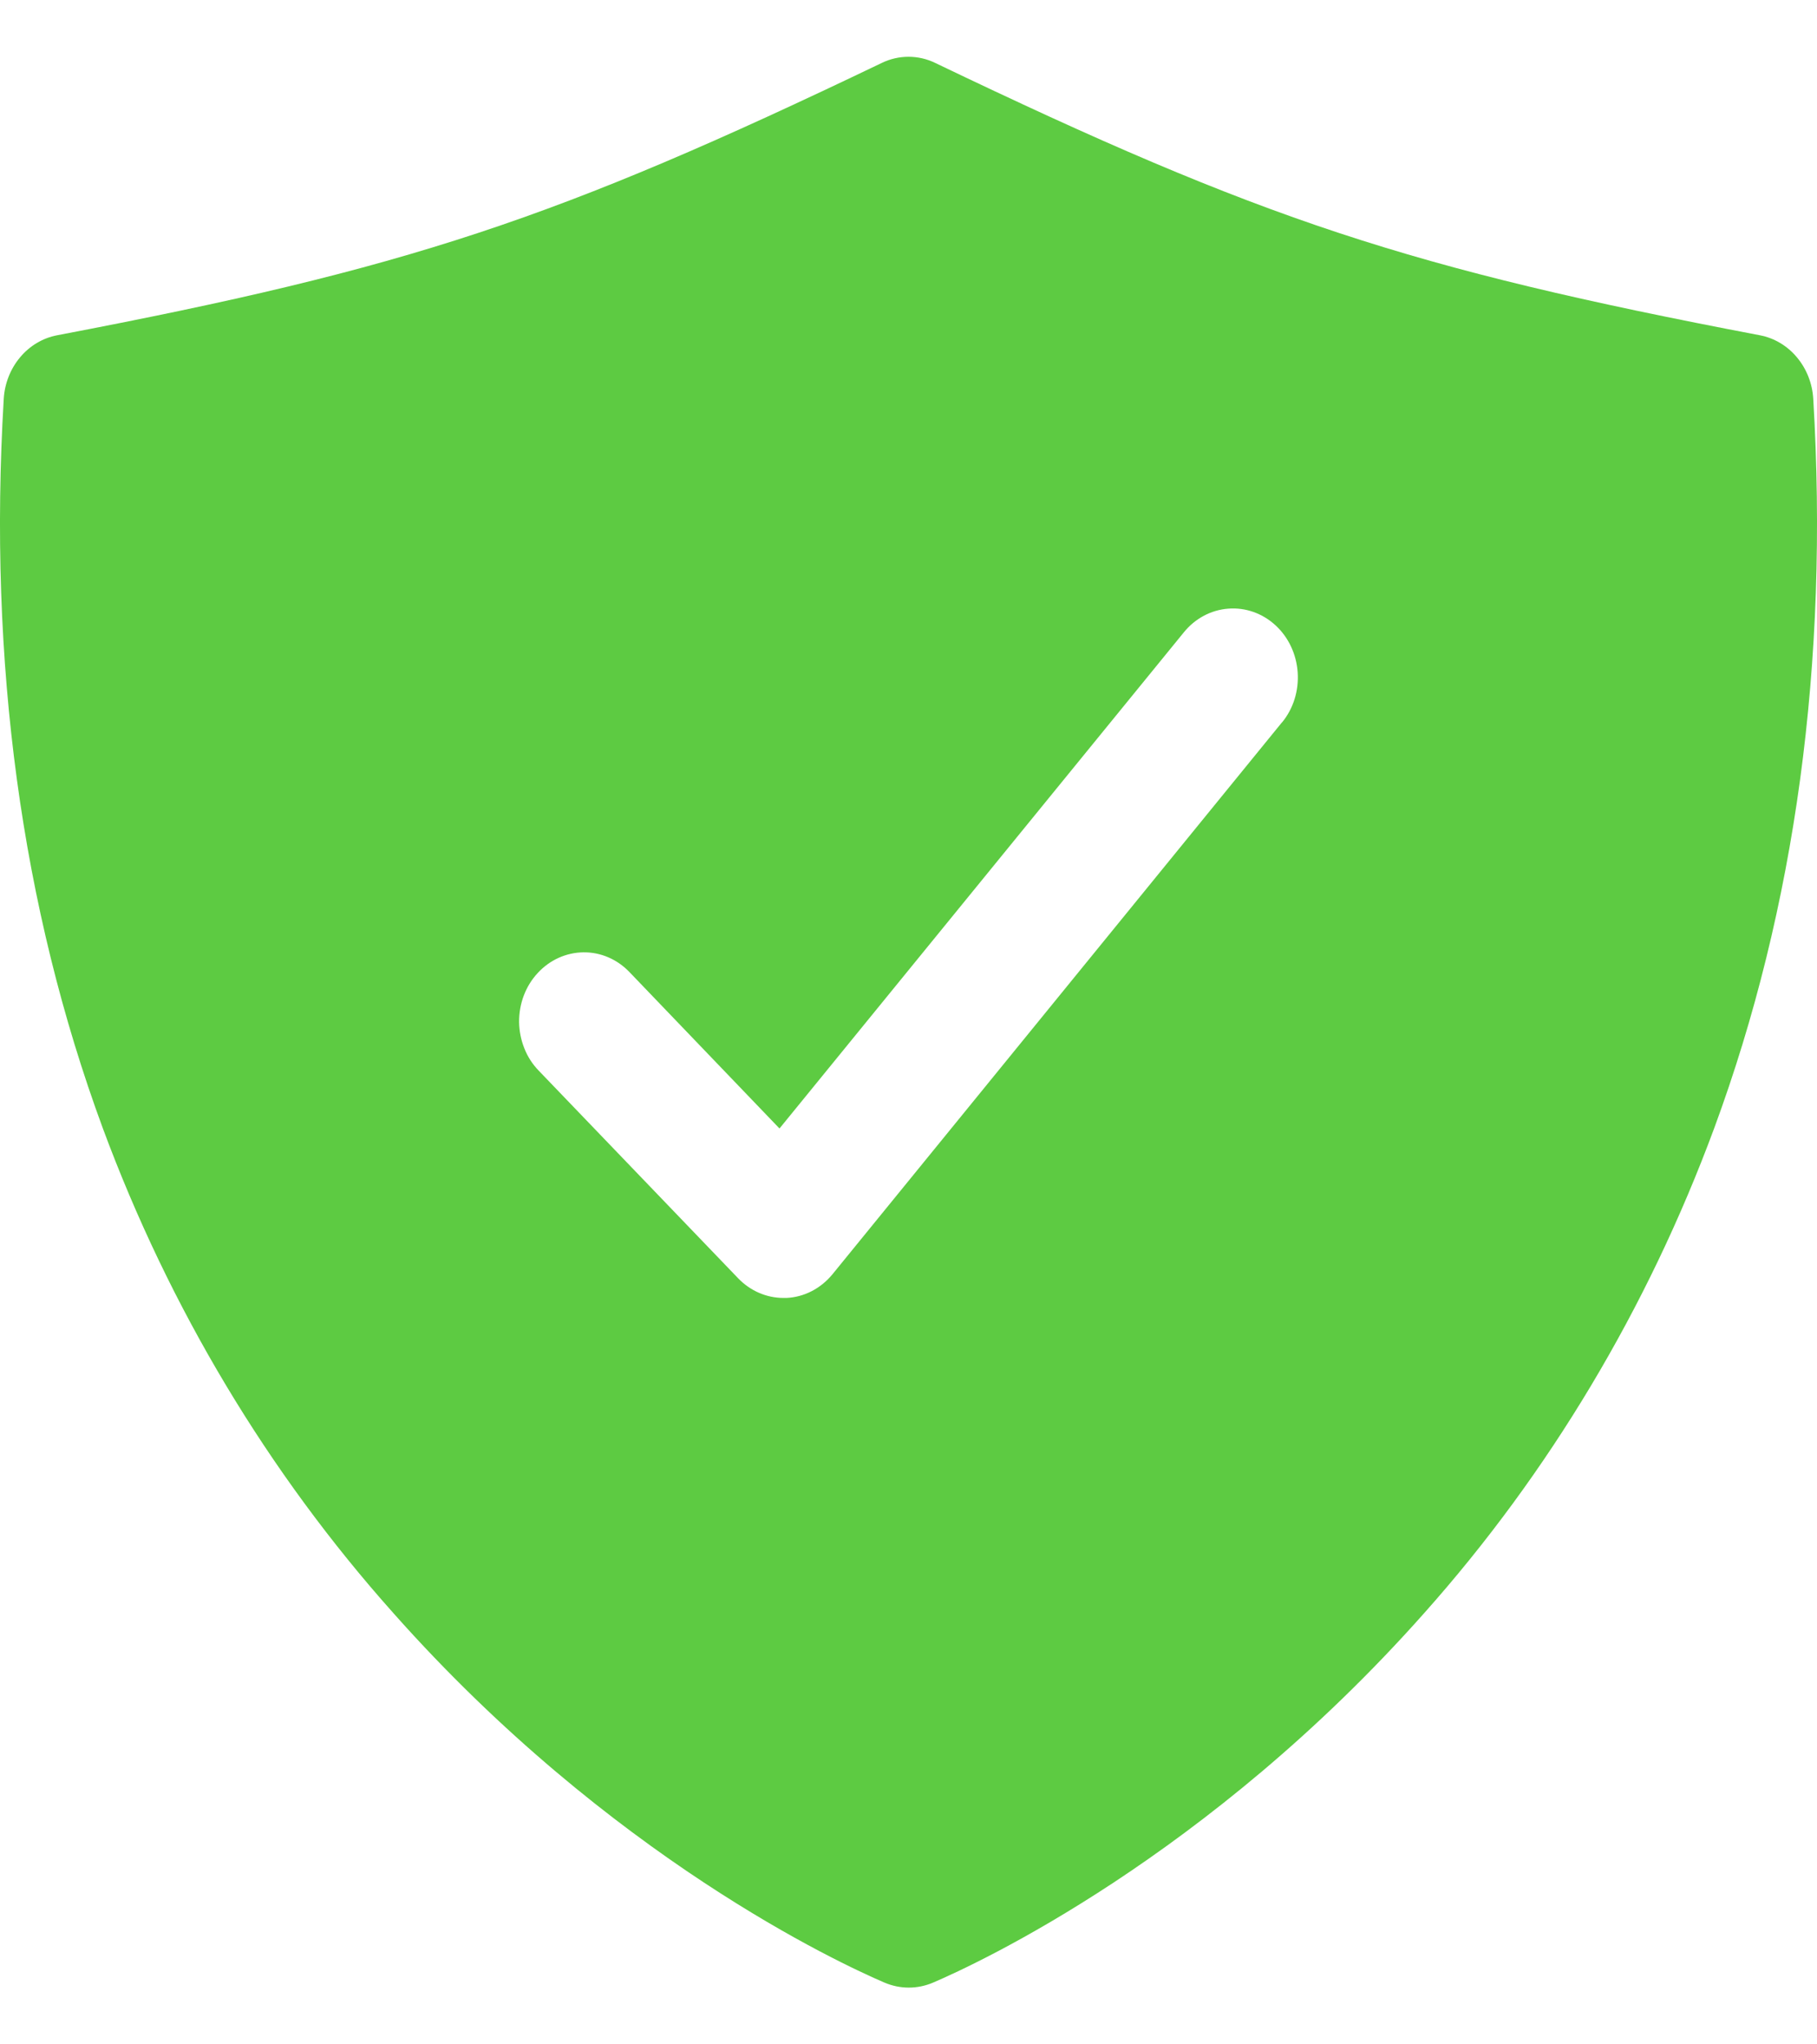 <svg width="16" height="18" viewBox="0 0 16 18" fill="none" xmlns="http://www.w3.org/2000/svg">
<path d="M15.967 3.511C15.959 3.376 15.908 3.247 15.823 3.146C15.738 3.044 15.623 2.976 15.497 2.952C12.408 2.363 11.118 1.937 8.235 0.554C8.161 0.518 8.081 0.5 8 0.5C7.919 0.5 7.839 0.518 7.765 0.554C4.882 1.937 3.592 2.363 0.503 2.952C0.377 2.976 0.262 3.044 0.177 3.146C0.092 3.247 0.041 3.376 0.033 3.511C-0.105 5.83 0.189 7.991 0.905 9.933C1.492 11.518 2.361 12.967 3.464 14.203C5.374 16.355 7.401 17.29 7.788 17.456C7.926 17.515 8.079 17.515 8.217 17.456C8.604 17.29 10.631 16.355 12.541 14.203C13.642 12.967 14.509 11.517 15.095 9.933C15.811 7.991 16.105 5.83 15.967 3.511ZM11.288 6.361L7.331 11.219C7.28 11.281 7.218 11.332 7.148 11.368C7.078 11.404 7.001 11.425 6.924 11.428H6.9C6.75 11.428 6.607 11.366 6.5 11.255L4.743 9.426C4.689 9.37 4.646 9.304 4.617 9.23C4.588 9.157 4.572 9.078 4.571 8.998C4.57 8.837 4.628 8.682 4.735 8.567C4.841 8.452 4.985 8.387 5.137 8.385C5.289 8.383 5.435 8.446 5.543 8.559L6.864 9.936L10.425 5.567C10.524 5.445 10.665 5.37 10.816 5.359C10.967 5.347 11.117 5.4 11.231 5.505C11.346 5.61 11.416 5.76 11.427 5.92C11.438 6.081 11.389 6.24 11.289 6.361H11.288Z" fill="#5DCB42"/>
</svg>
